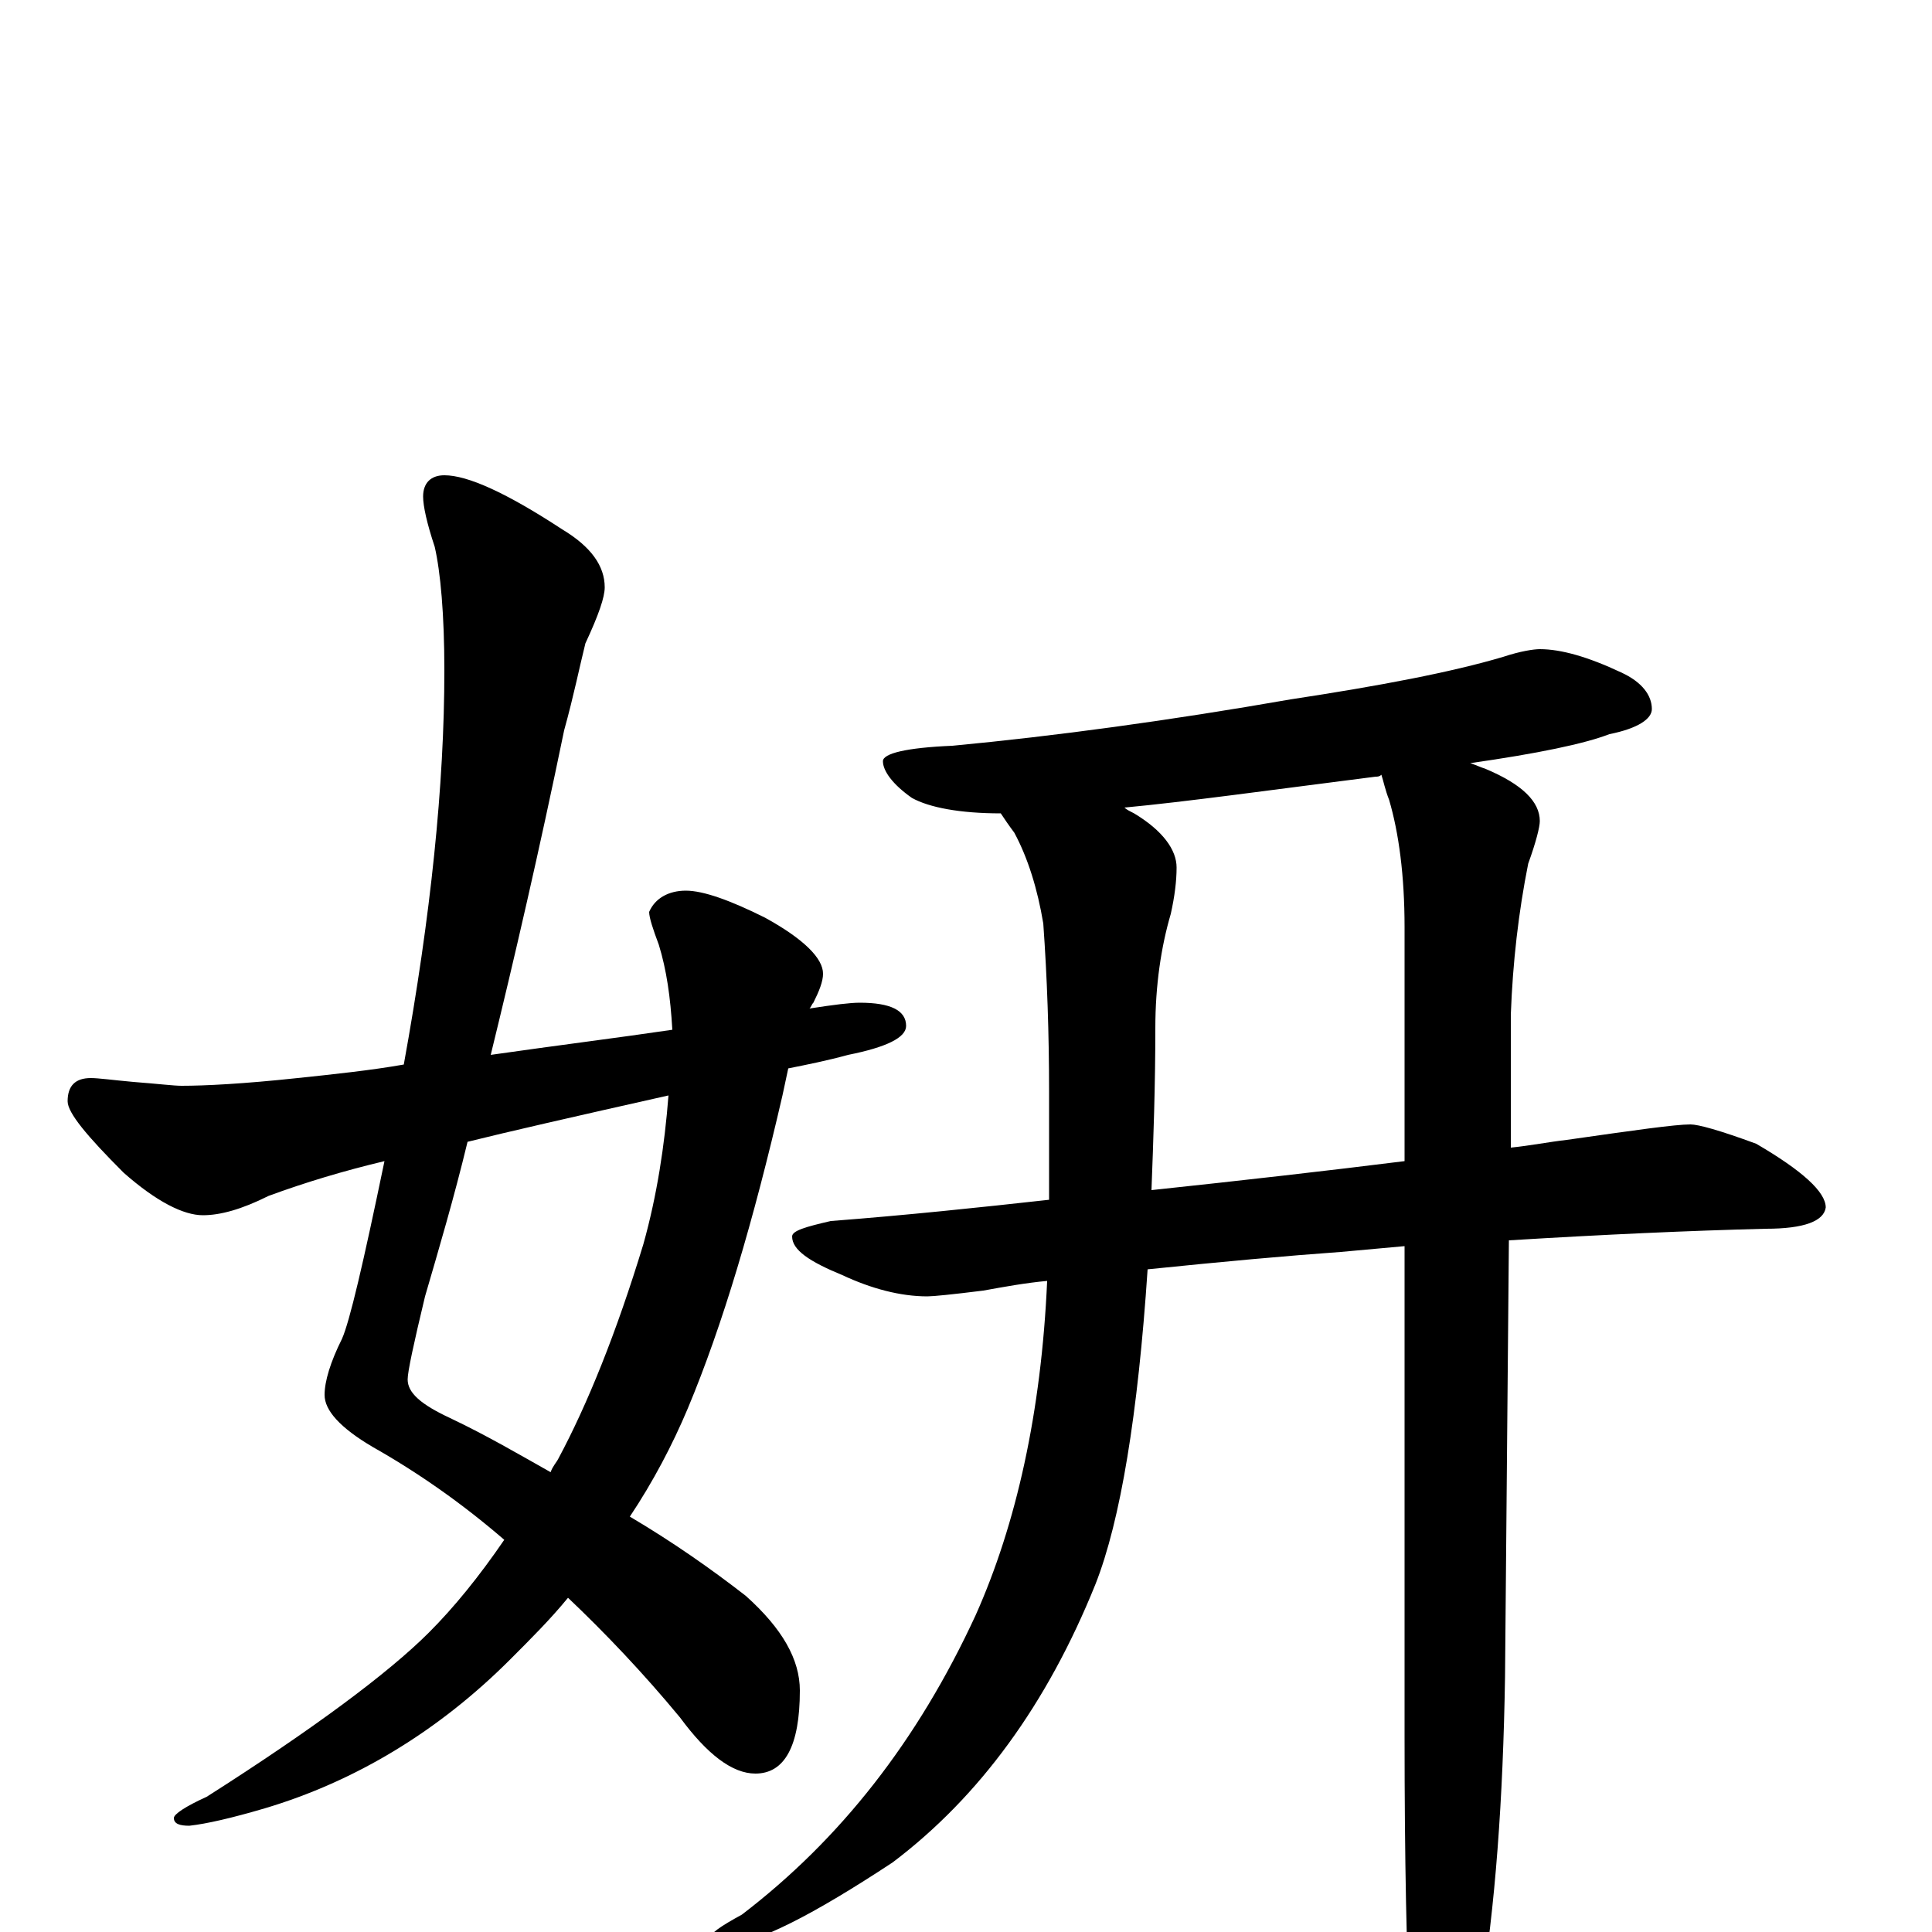 <?xml version="1.0" encoding="utf-8" ?>
<!DOCTYPE svg PUBLIC "-//W3C//DTD SVG 1.1//EN" "http://www.w3.org/Graphics/SVG/1.1/DTD/svg11.dtd">
<svg version="1.1" id="Layer_1" xmlns="http://www.w3.org/2000/svg" xmlns:xlink="http://www.w3.org/1999/xlink" x="0px" y="145px" width="1000px" height="1000px" viewBox="0 0 1000 1000" enable-background="new 0 0 1000 1000" xml:space="preserve">
<g id="Layer_1">
<path id="glyph" transform="matrix(1 0 0 -1 0 1000)" d="M230,754C242,754 262,745 291,726C306,717 313,707 313,696C313,691 310,682 303,667C300,655 297,640 292,622C279,559 266,503 254,454C289,459 321,463 348,467C347,484 345,498 341,511C338,519 336,525 336,528C339,535 346,539 355,539C364,539 378,534 396,525C416,514 426,504 426,496C426,492 424,487 421,481C420,480 420,479 419,478C432,480 440,481 445,481C461,481 469,477 469,469C469,463 459,458 439,454C428,451 418,449 408,447C407,442 406,438 405,433C390,368 374,314 356,271C348,252 338,233 326,215C348,202 368,188 386,174C405,157 414,141 414,125C414,96 406,82 391,82C379,82 366,92 352,111C333,134 313,155 294,173C285,162 275,152 264,141C227,104 184,78 137,64C120,59 107,56 98,55C93,55 90,56 90,59C90,61 96,65 107,70C162,105 201,134 222,155C235,168 248,184 261,203C239,222 216,238 193,251C176,261 168,270 168,278C168,285 171,295 177,307C181,316 188,346 199,399C178,394 158,388 139,381C125,374 114,371 105,371C95,371 81,378 64,393C45,412 35,424 35,430C35,438 39,442 47,442C51,442 58,441 69,440C82,439 90,438 94,438C106,438 126,439 154,442C173,444 192,446 209,449C223,526 230,594 230,653C230,682 228,704 225,717C221,729 219,738 219,743C219,750 223,754 230,754M346,433C297,422 262,414 242,409C235,380 227,353 220,329C214,304 211,290 211,286C211,279 218,273 233,266C252,257 269,247 285,238C286,241 288,243 289,245C304,273 319,310 333,356C340,381 344,407 346,433M797,664C808,664 822,660 839,652C850,647 855,640 855,633C855,628 848,623 833,620C820,615 796,610 761,605C764,604 766,603 769,602C788,594 797,585 797,575C797,572 795,564 791,553C786,528 783,502 782,475l0,-69C792,407 802,409 811,410C846,415 867,418 875,418C879,418 890,415 909,408C933,394 945,383 945,375C944,368 934,364 914,364C874,363 830,361 781,358l-2,-226C778,69 774,13 766,-35C759,-66 752,-82 746,-82C739,-82 734,-71 730,-50C728,-13 727,38 727,101l0,254C716,354 705,353 694,352C666,350 633,347 594,343C589,268 580,213 567,180C542,118 507,70 462,36C421,9 392,-6 375,-7C370,-7 367,-6 367,-4C367,-1 373,3 384,9C435,48 475,99 505,164C526,211 539,269 542,337C531,336 520,334 509,332C493,330 483,329 480,329C466,329 451,333 436,340C419,347 410,353 410,360C410,363 417,365 430,368C469,371 507,375 543,379l0,56C543,465 542,494 540,522C537,540 532,556 525,569C522,573 520,576 518,579C497,579 481,582 472,587C462,594 457,601 457,606C457,610 469,613 493,614C546,619 605,627 668,638C714,645 751,652 778,660C787,663 794,664 797,664M727,399l0,121C727,547 724,569 719,586C717,591 716,596 715,599C714,598 713,598 712,598C657,591 614,585 582,582C583,581 585,580 587,579C602,570 609,560 609,551C609,544 608,536 606,527C601,510 598,490 598,468C598,438 597,410 596,384C643,389 687,394 727,399z"/>
</g>
</svg>
